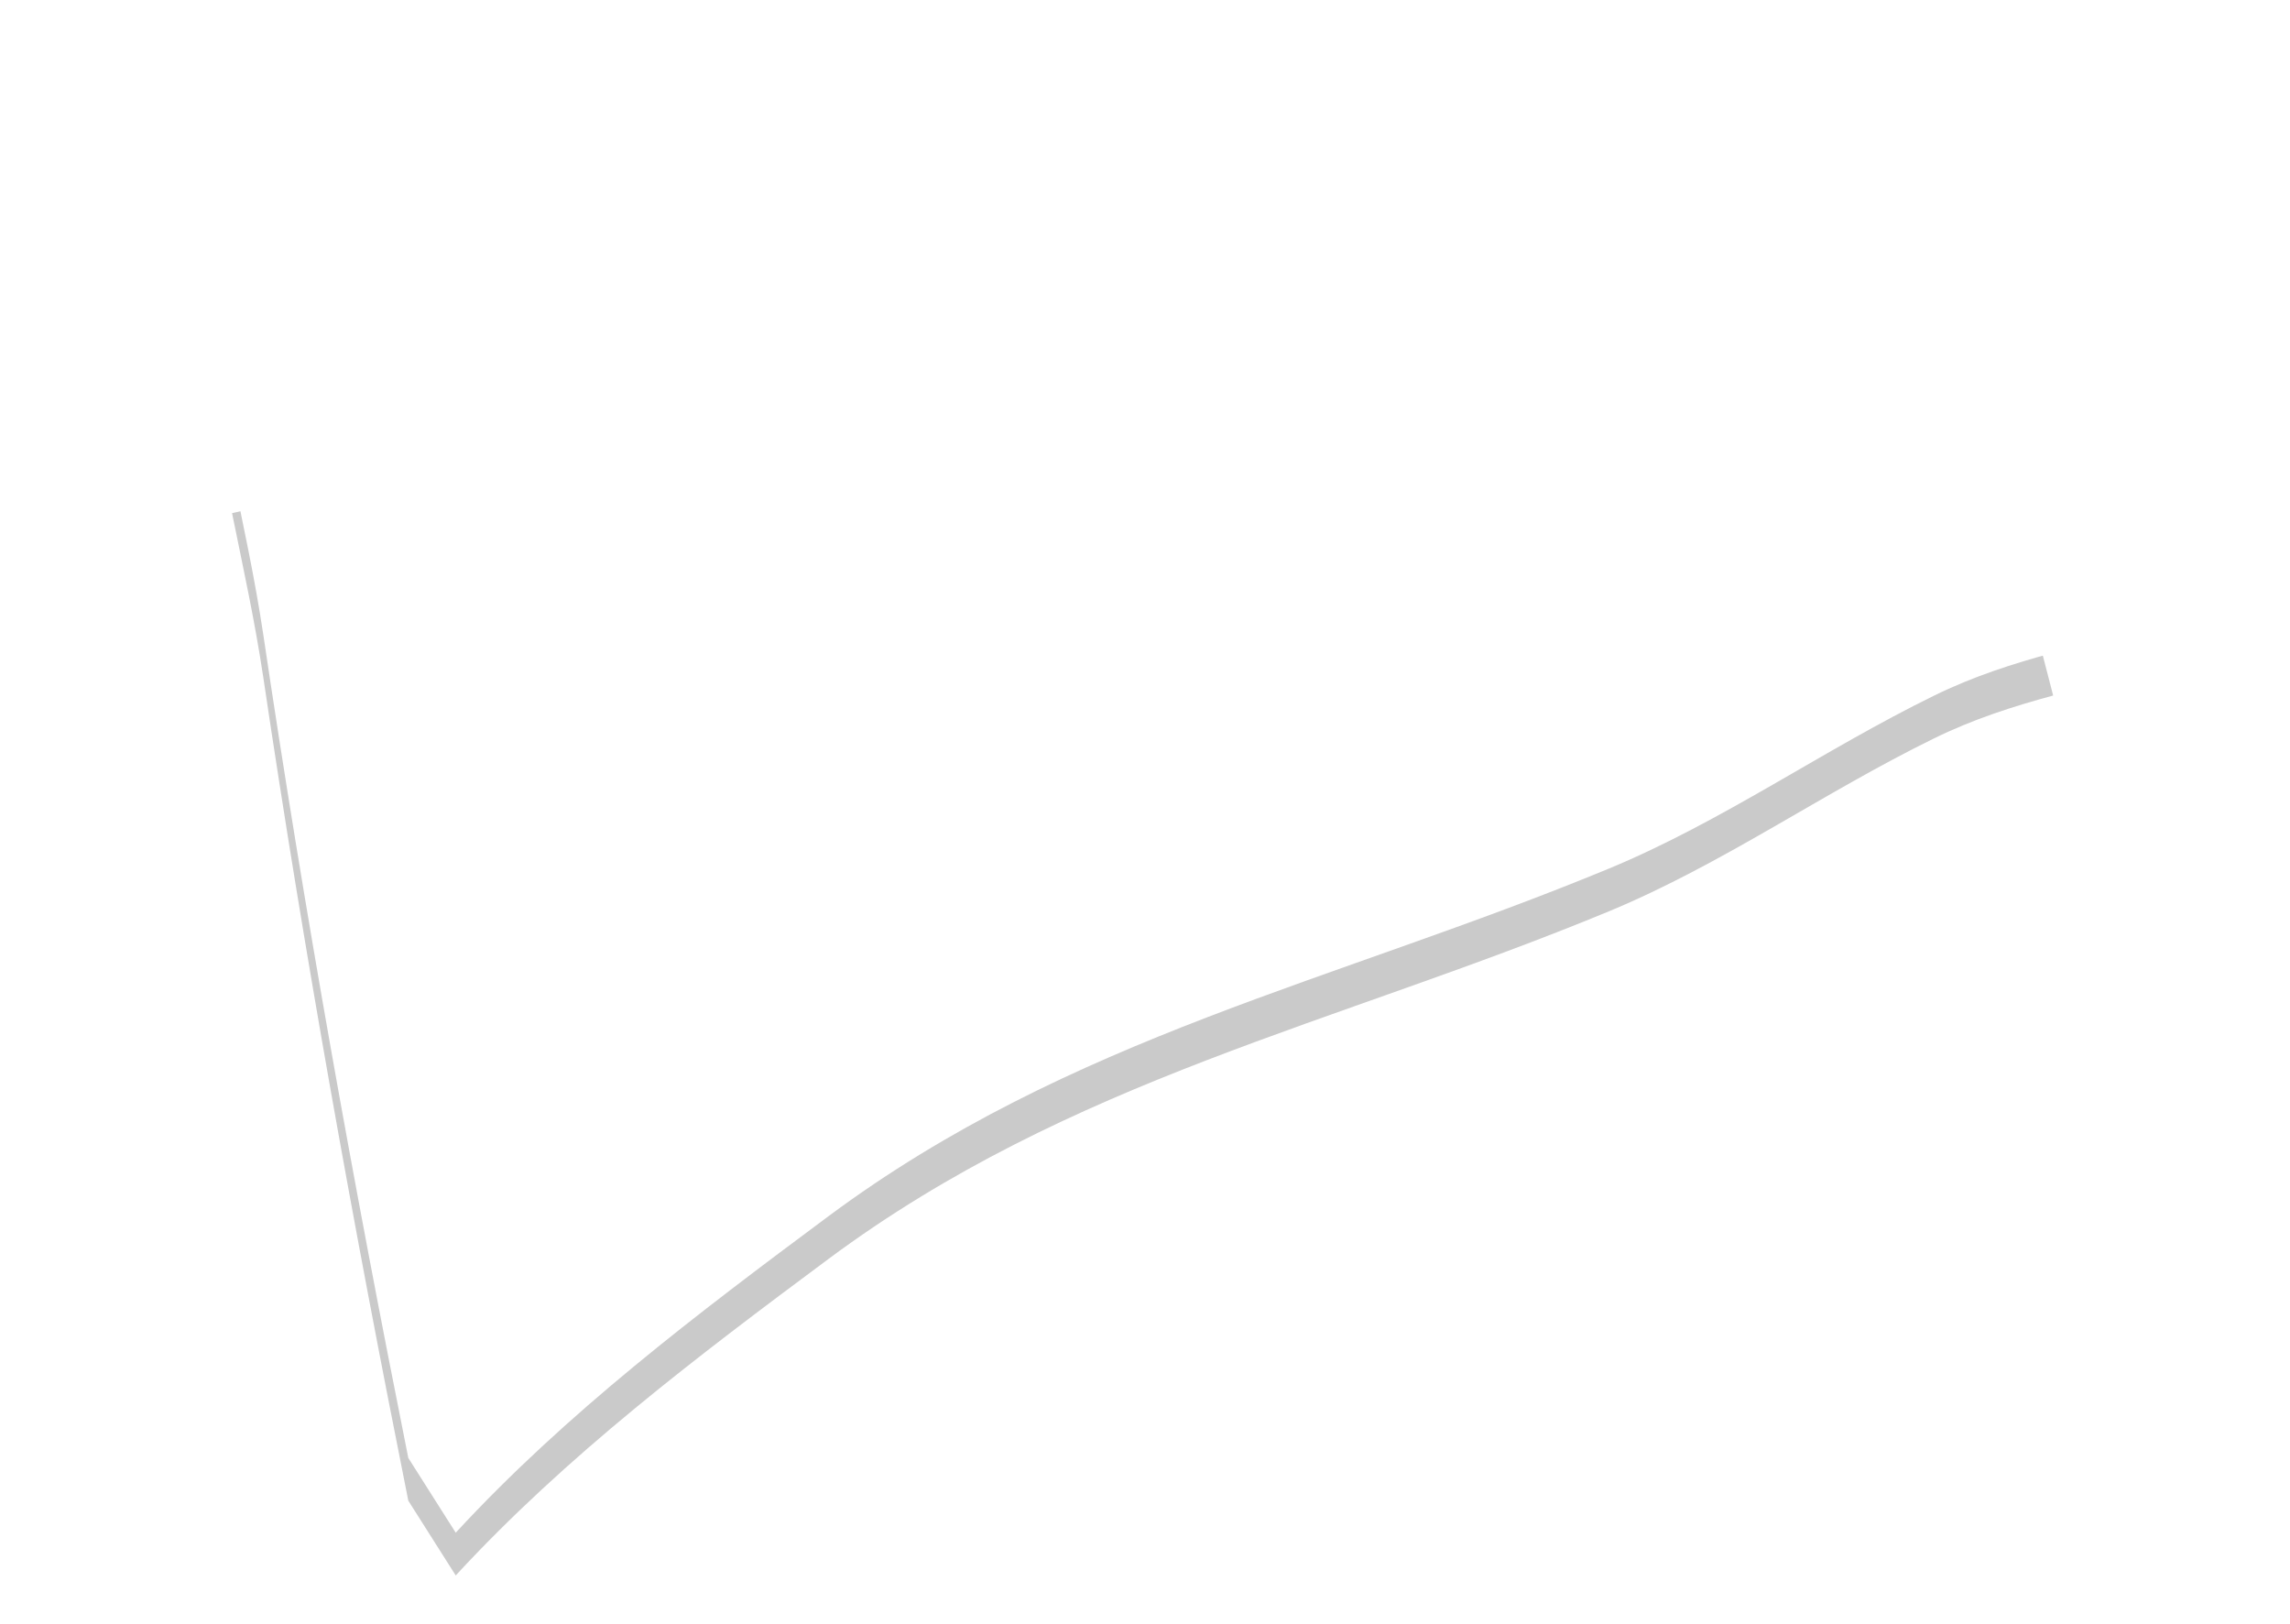 <?xml version="1.0" encoding="UTF-8"?>
<svg width="375px" height="266px" viewBox="0 0 375 266" version="1.1" xmlns="http://www.w3.org/2000/svg" xmlns:xlink="http://www.w3.org/1999/xlink">
    <!-- Generator: Sketch 52.6 (67491) - http://www.bohemiancoding.com/sketch -->
    <title>map/Connecticut</title>
    <desc>Created with Sketch.</desc>
    <defs>
        <path d="M66.86,238.754 L74.627,251 C92.744,231.355 114.237,215.106 135.644,199.187 C175.327,169.698 218.766,160.748 263.494,142.231 C282.091,134.513 298.621,122.776 316.658,113.946 C323.172,110.744 329.679,108.68 336.215,106.9 C328.398,76.243 319.635,45.603 310.573,15 C303.527,15.484 296.372,17.129 286.349,19.541 C225.681,33.652 84.249,66.664 38,77.032 C39.791,85.876 41.719,94.585 43.117,103.938 C49.814,149.077 57.879,193.896 66.86,238.754" id="path-1"></path>
        <filter x="-9.2%" y="-8.7%" width="118.4%" height="123.3%" filterUnits="objectBoundingBox" id="filter-2">
            <feOffset dx="0" dy="7" in="SourceAlpha" result="shadowOffsetOuter1"></feOffset>
            <feGaussianBlur stdDeviation="8" in="shadowOffsetOuter1" result="shadowBlurOuter1"></feGaussianBlur>
            <feColorMatrix values="0 0 0 0 0   0 0 0 0 0   0 0 0 0 0  0 0 0 0.17 0" type="matrix" in="shadowBlurOuter1"></feColorMatrix>
        </filter>
    </defs>
    <g id="map/Connecticut" stroke="none" stroke-width="1" fill="none" fill-rule="evenodd" opacity="0.21">
        <g id="Fill-400">
            <use fill="black" fill-opacity="1" filter="url(#filter-2)" xlink:href="#path-1"></use>
            <use fill="#FFFFFF" fill-rule="evenodd" xlink:href="#path-1"></use>
        </g>
    </g>
</svg>